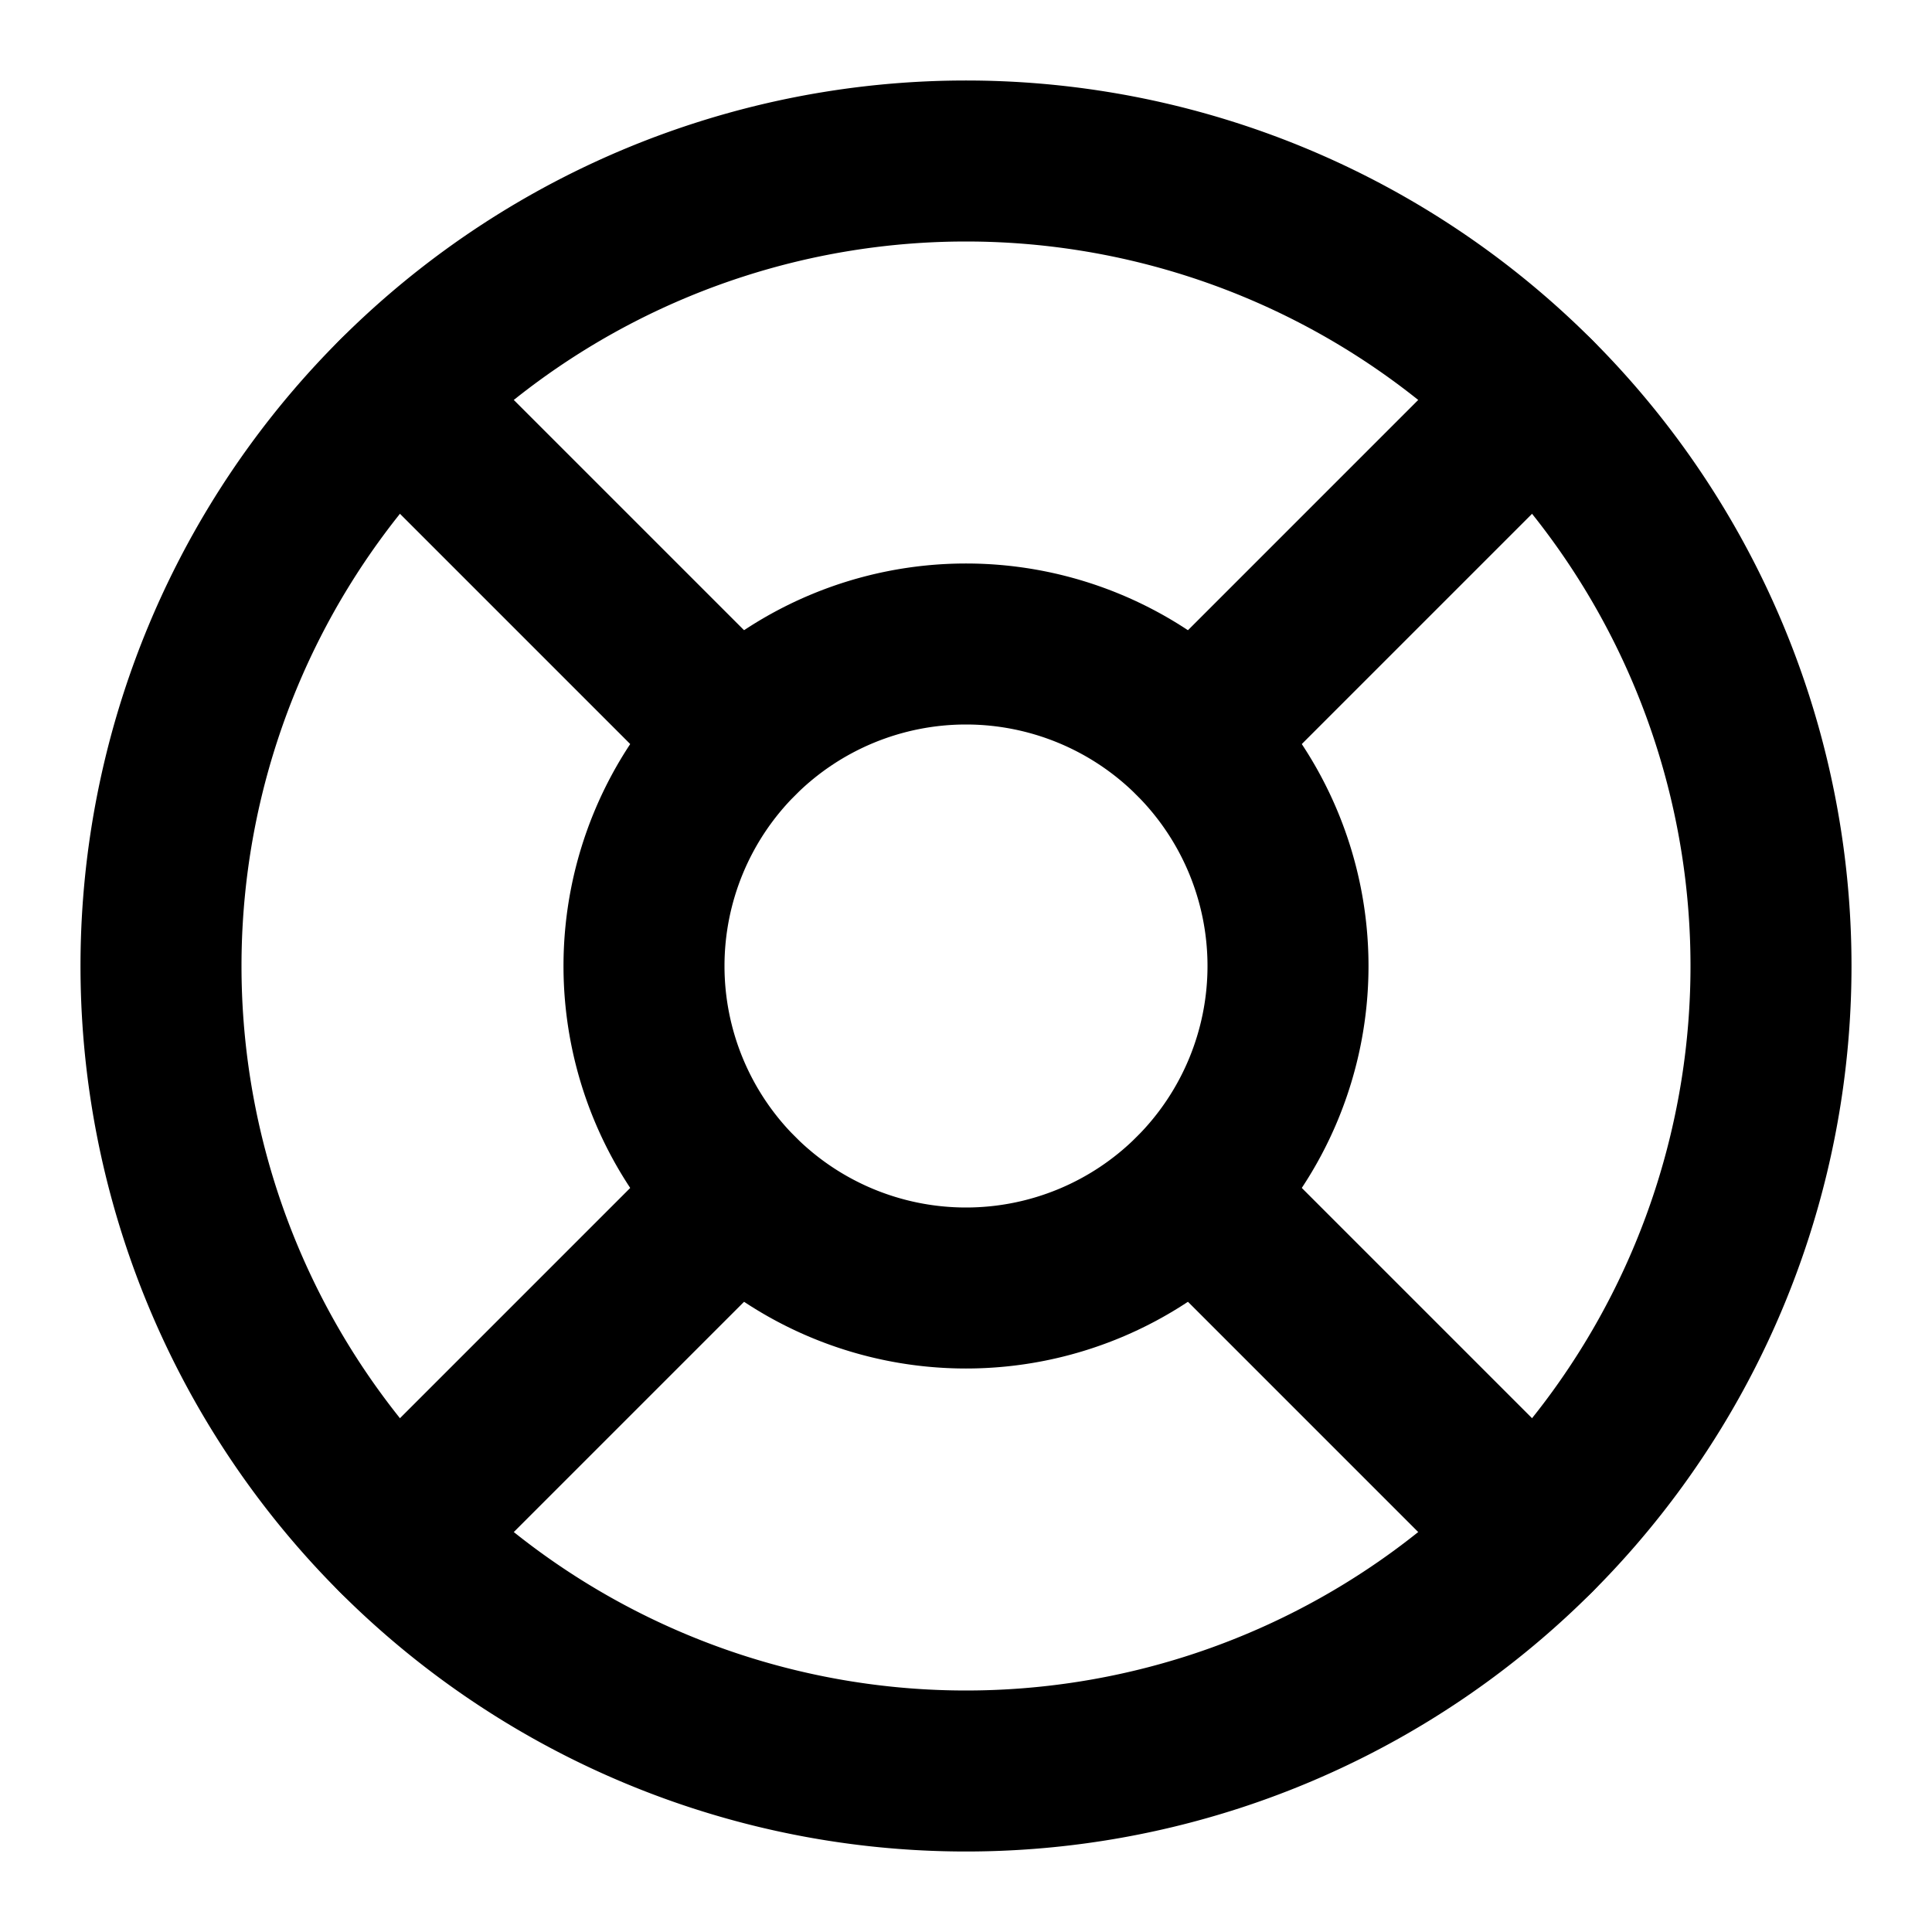 <svg xmlns="http://www.w3.org/2000/svg" viewBox="0 0 24 24" fill="none" stroke="currentColor" stroke-width="2" stroke-linecap="round" stroke-linejoin="round" class="feather feather-life-buoy"><path d="M2,12a10,10 0 1,0 20,0a10,10 0 1,0 -20,0"/><path d="M8,12a4,4 0 1,0 8,0a4,4 0 1,0 -8,0"/><path d="M4.93 4.93l4.24 4.24M14.83 14.83l4.24 4.24M14.83 9.17l4.24-4.24M14.83 9.17l3.53-3.53M4.93 19.07l4.24-4.24"/></svg>